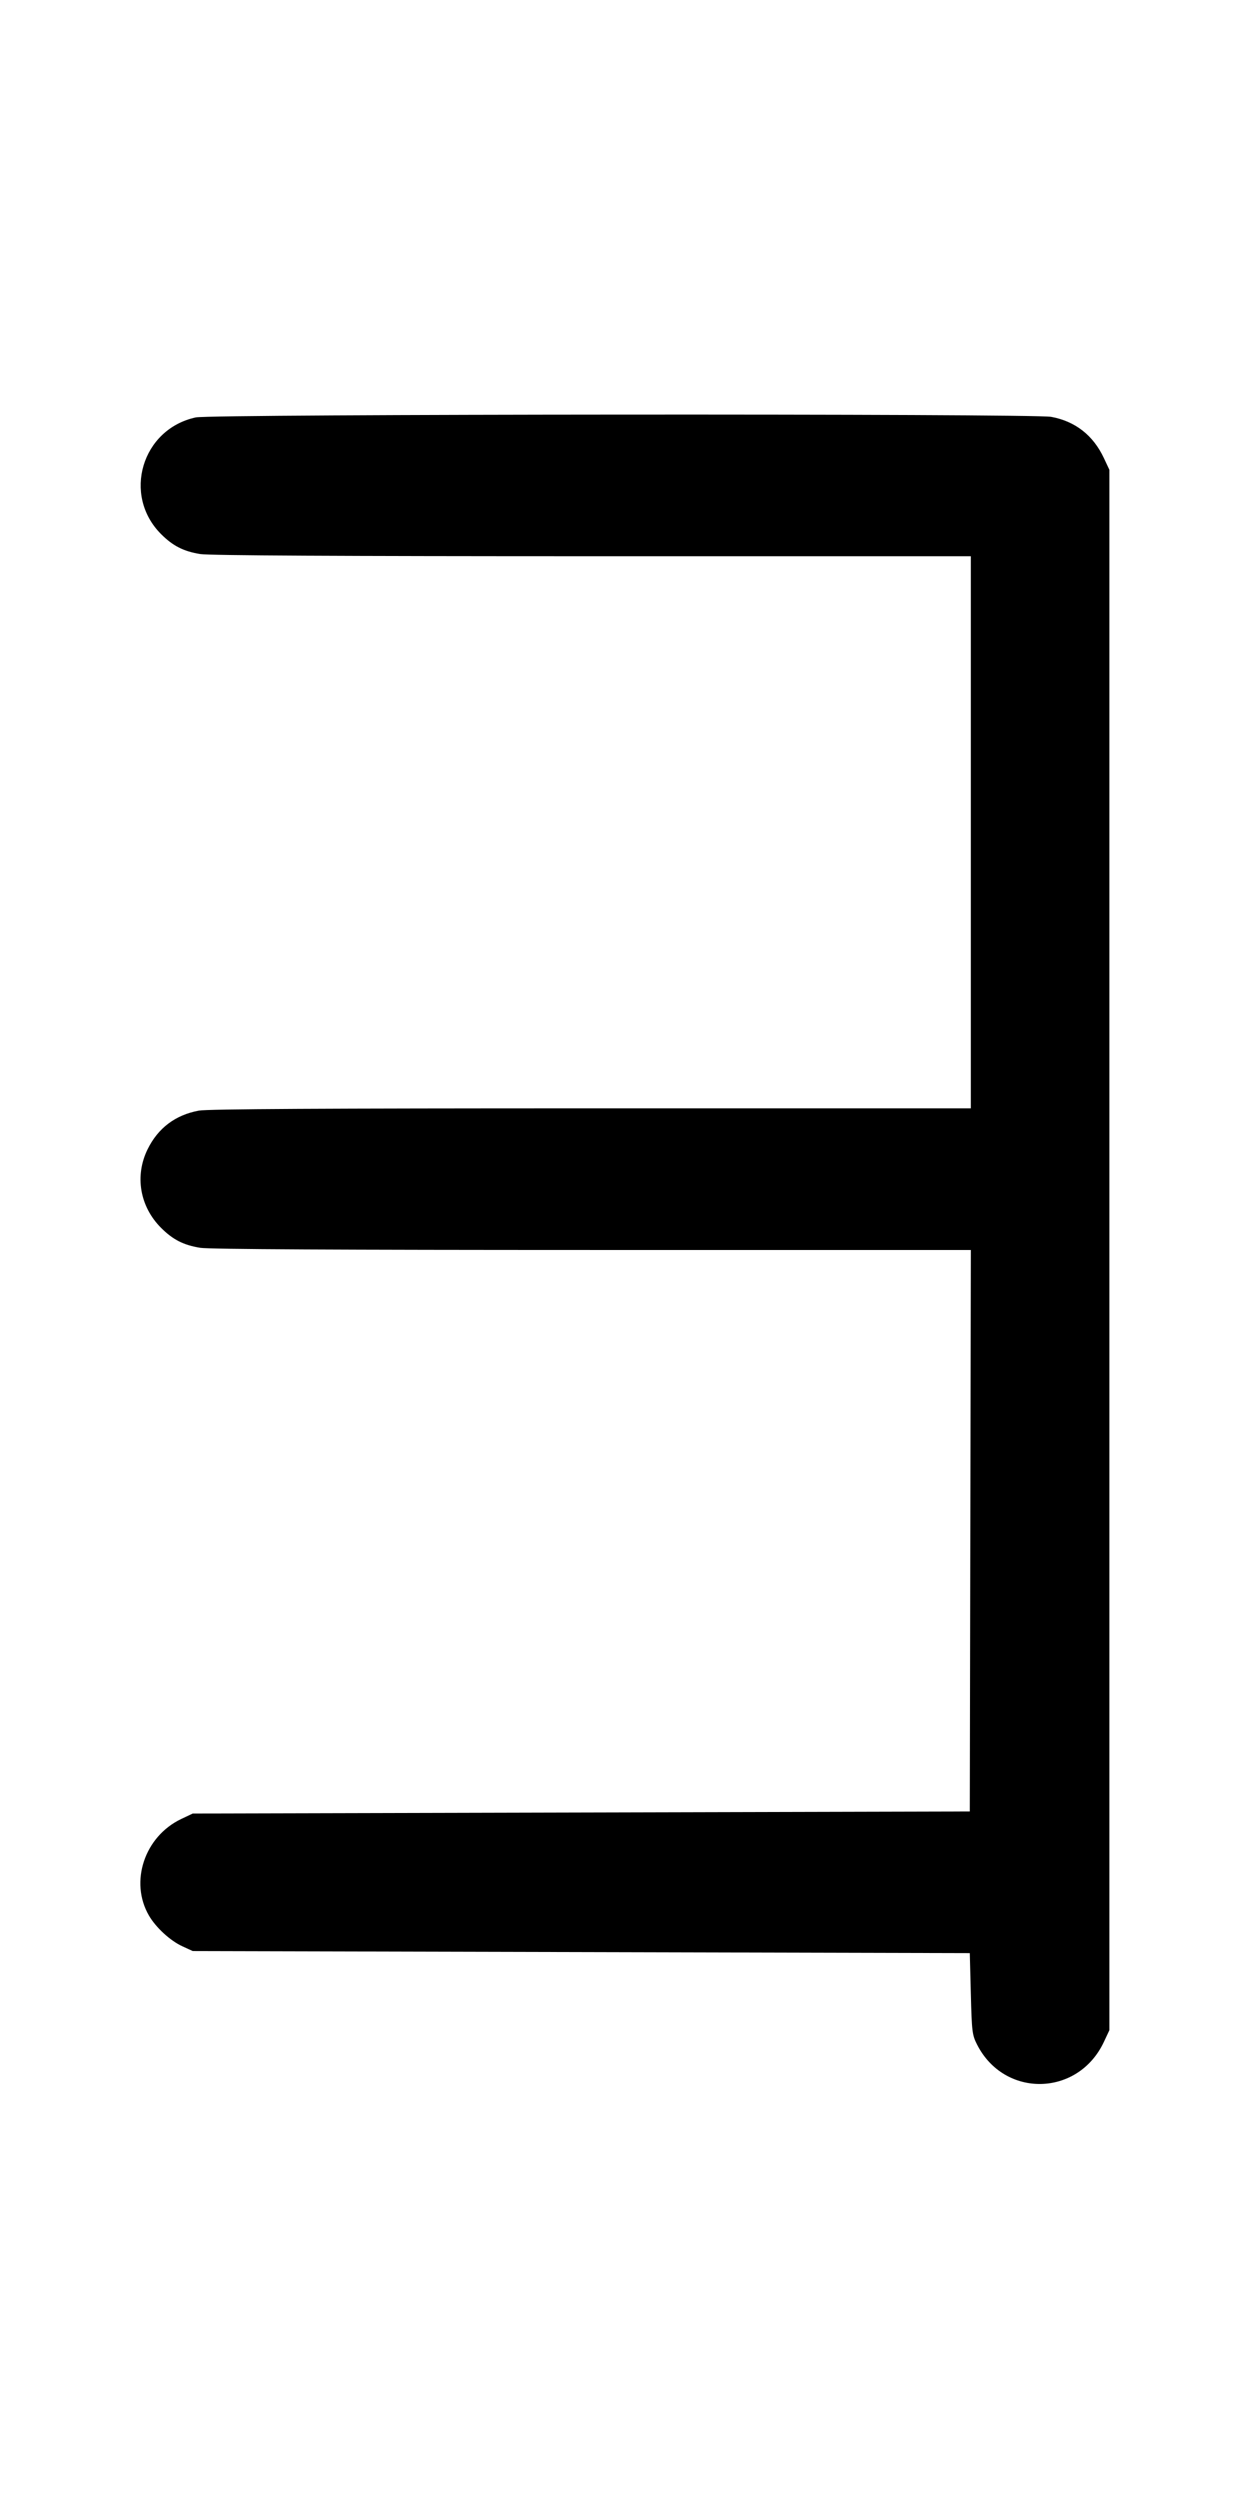 <svg width="500" height="1000" viewBox="0 0 500 1000" version="1.1" id="svg5" sodipodi:docname="ｌ.svg" inkscape:version="1.3 (0e150ed6c4, 2023-07-21)" xmlns:inkscape="http://www.inkscape.org/namespaces/inkscape" xmlns:sodipodi="http://sodipodi.sourceforge.net/DTD/sodipodi-0.dtd" xmlns="http://www.w3.org/2000/svg" xmlns:svg="http://www.w3.org/2000/svg"><path d="M78.310 166.965 C 56.710 171.619,48.852 198.062,64.437 213.648 C 69.173 218.383,73.406 220.539,80.108 221.626 C 83.622 222.196,136.617 222.490,236.875 222.494 L 388.333 222.500 388.333 332.917 L 388.333 443.333 236.403 443.333 C 130.226 443.333,82.992 443.607,79.554 444.243 C 70.157 445.980,63.232 451.199,59.048 459.698 C 53.814 470.331,55.922 482.632,64.437 491.148 C 69.173 495.883,73.406 498.039,80.108 499.126 C 83.622 499.696,136.618 499.990,236.878 499.994 L 388.339 500.000 388.128 612.292 L 387.917 724.583 232.500 725.000 L 77.083 725.417 72.500 727.594 C 57.809 734.573,51.738 752.756,59.593 766.250 C 62.375 771.029,68.088 776.283,72.917 778.502 L 77.083 780.417 232.500 780.833 L 387.917 781.250 388.333 797.500 C 388.724 812.751,388.878 814.002,390.833 817.845 C 401.763 839.327,431.270 838.700,441.554 816.767 L 443.750 812.083 443.750 500.000 L 443.750 187.917 441.554 183.233 C 437.284 174.126,430.094 168.501,420.472 166.739 C 413.107 165.390,84.612 165.608,78.310 166.965 " stroke="none" fill-rule="evenodd" fill="black"></path></svg>